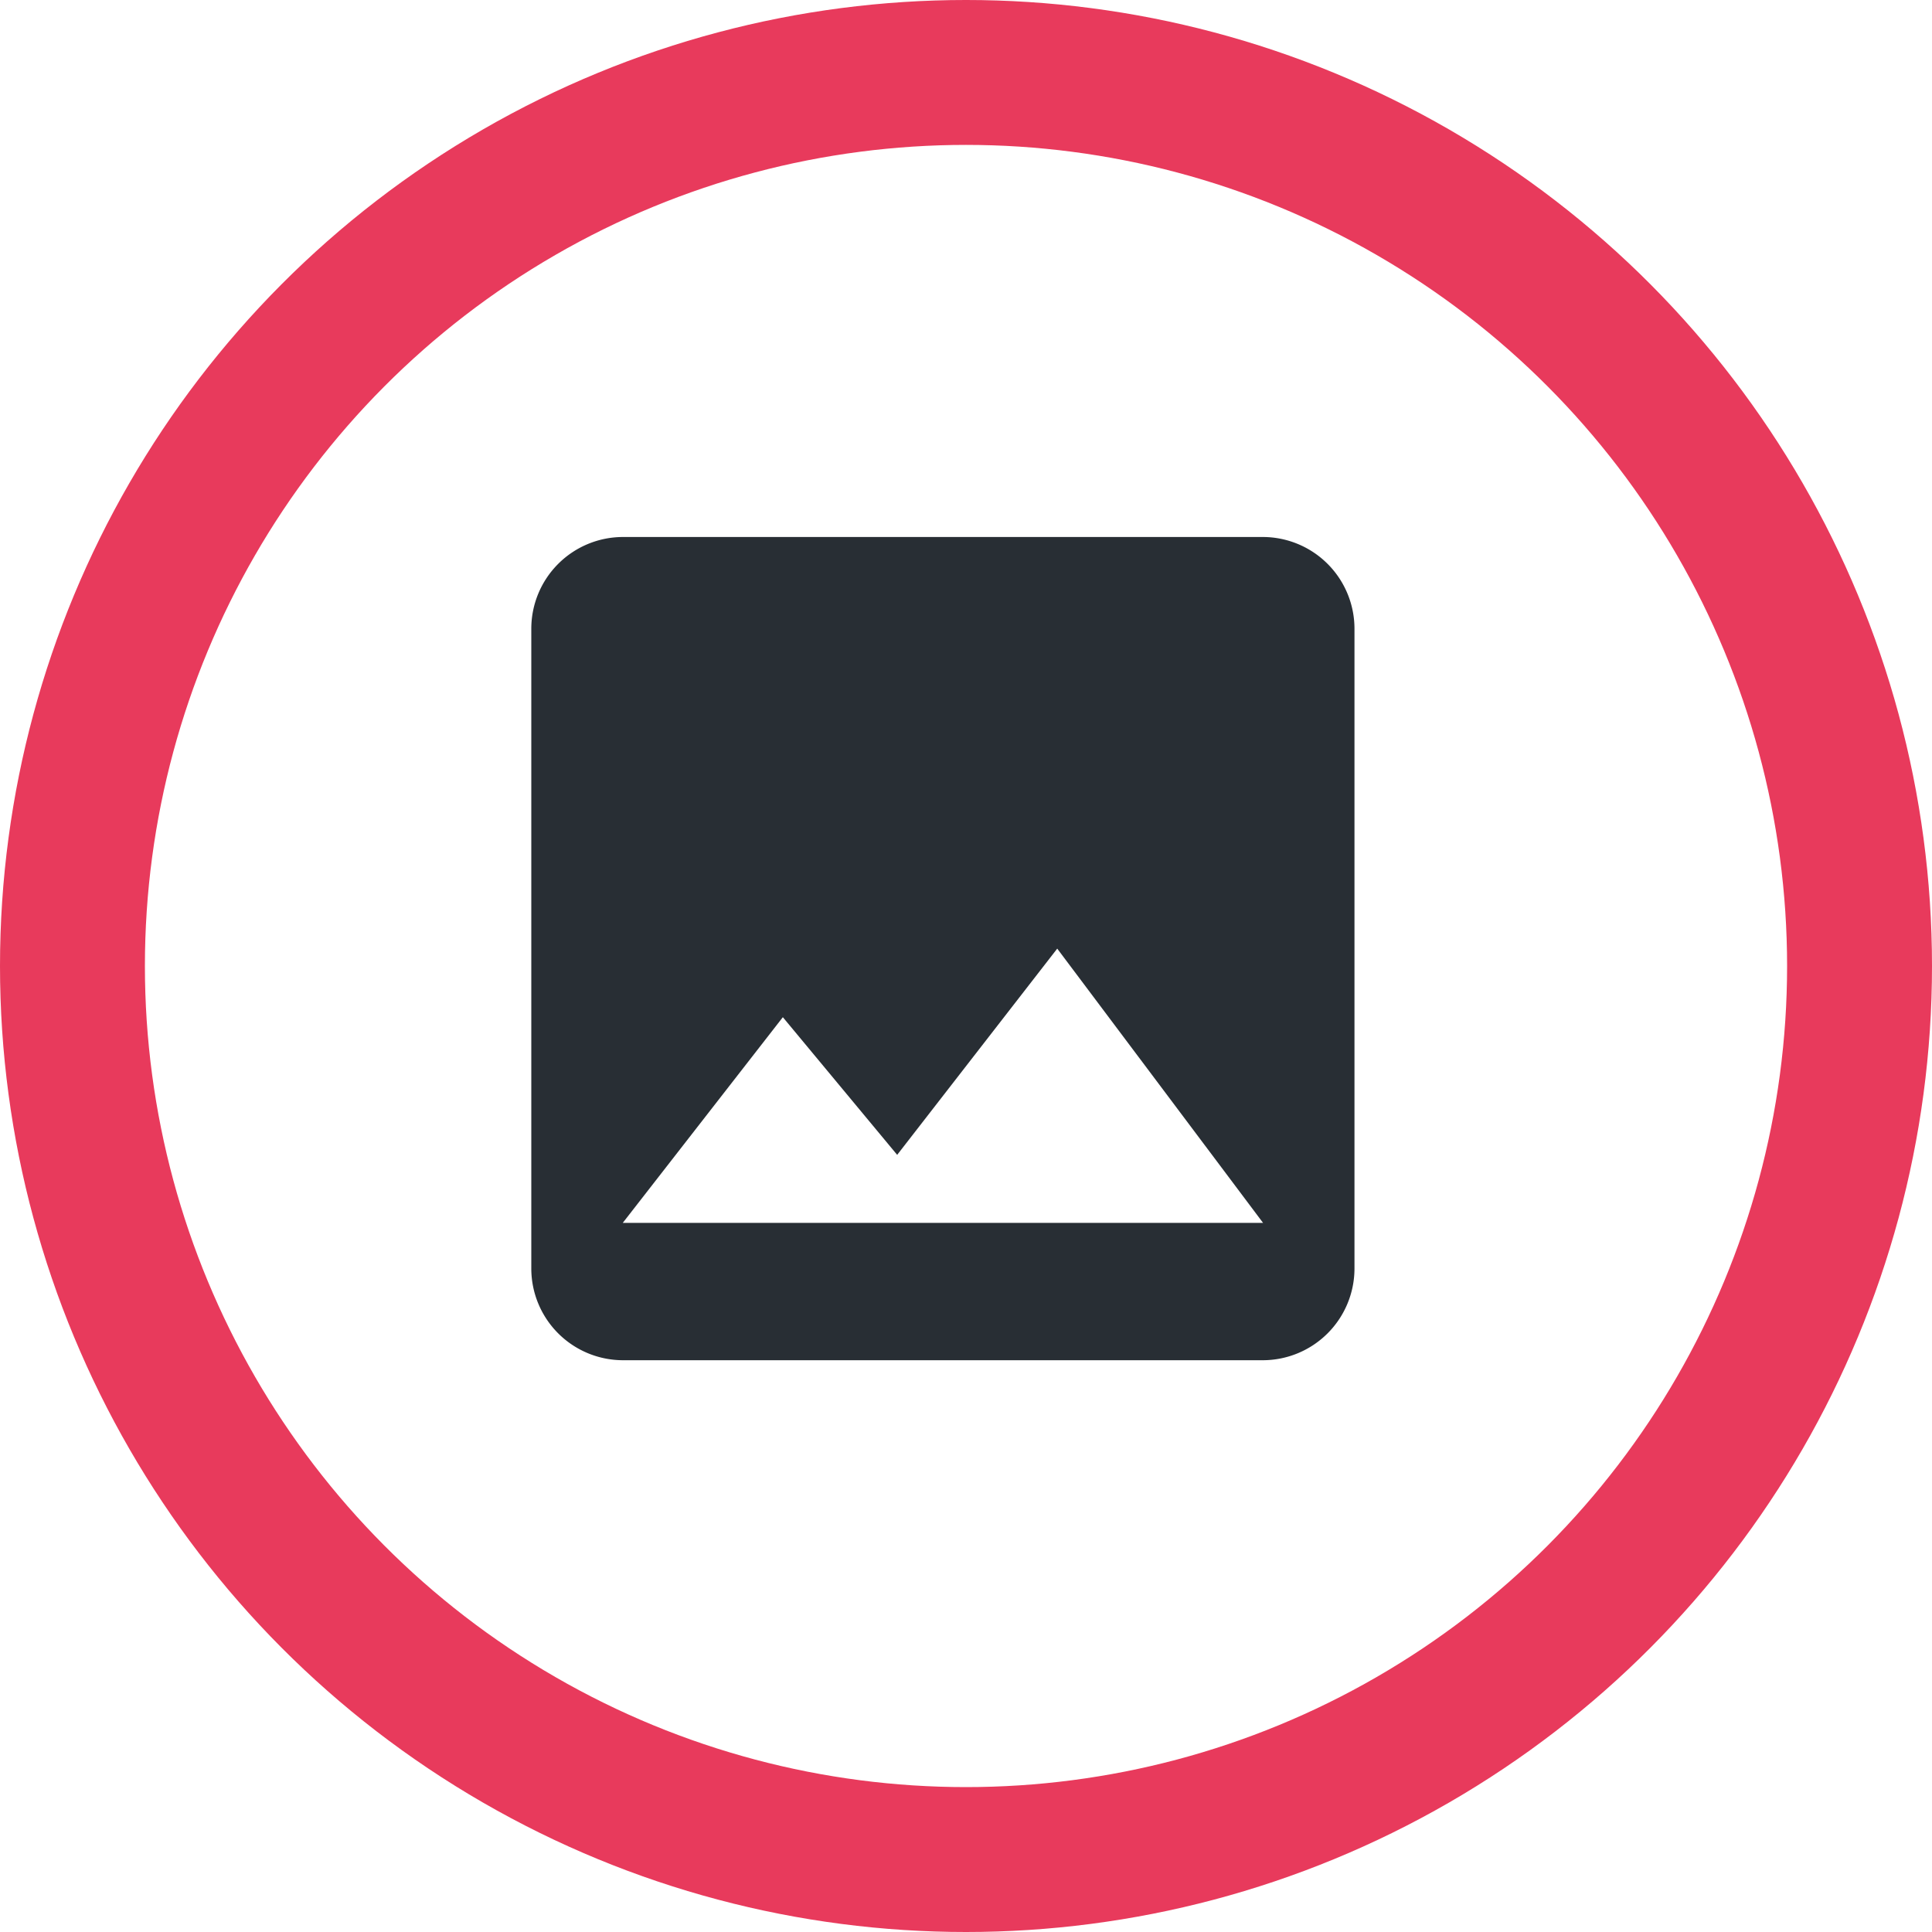 <svg xmlns="http://www.w3.org/2000/svg" width="40" height="40" viewBox="0 0 40 40">
  <g id="Group_70" data-name="Group 70" transform="translate(-20 -67)">
    <g id="Ellipse_56" data-name="Ellipse 56" transform="translate(20 67)" fill="none" stroke="#e83a5c" stroke-width="3">
      <circle cx="20" cy="20" r="20" stroke="none"/>
      <circle cx="20" cy="20" r="18.5" fill="none"/>
    </g>
    <path id="Icon_material-insert-photo" data-name="Icon material-insert-photo" d="M21.543,19.65V6.394A1.9,1.9,0,0,0,19.65,4.5H6.394A1.9,1.9,0,0,0,4.5,6.394V19.65a1.9,1.9,0,0,0,1.894,1.894H19.65A1.9,1.9,0,0,0,21.543,19.65ZM9.708,14.442l2.367,2.85,3.314-4.27L19.65,18.7H6.394Z" transform="translate(26.5 73.618)" fill="#282e34"/>
  </g>
</svg>
